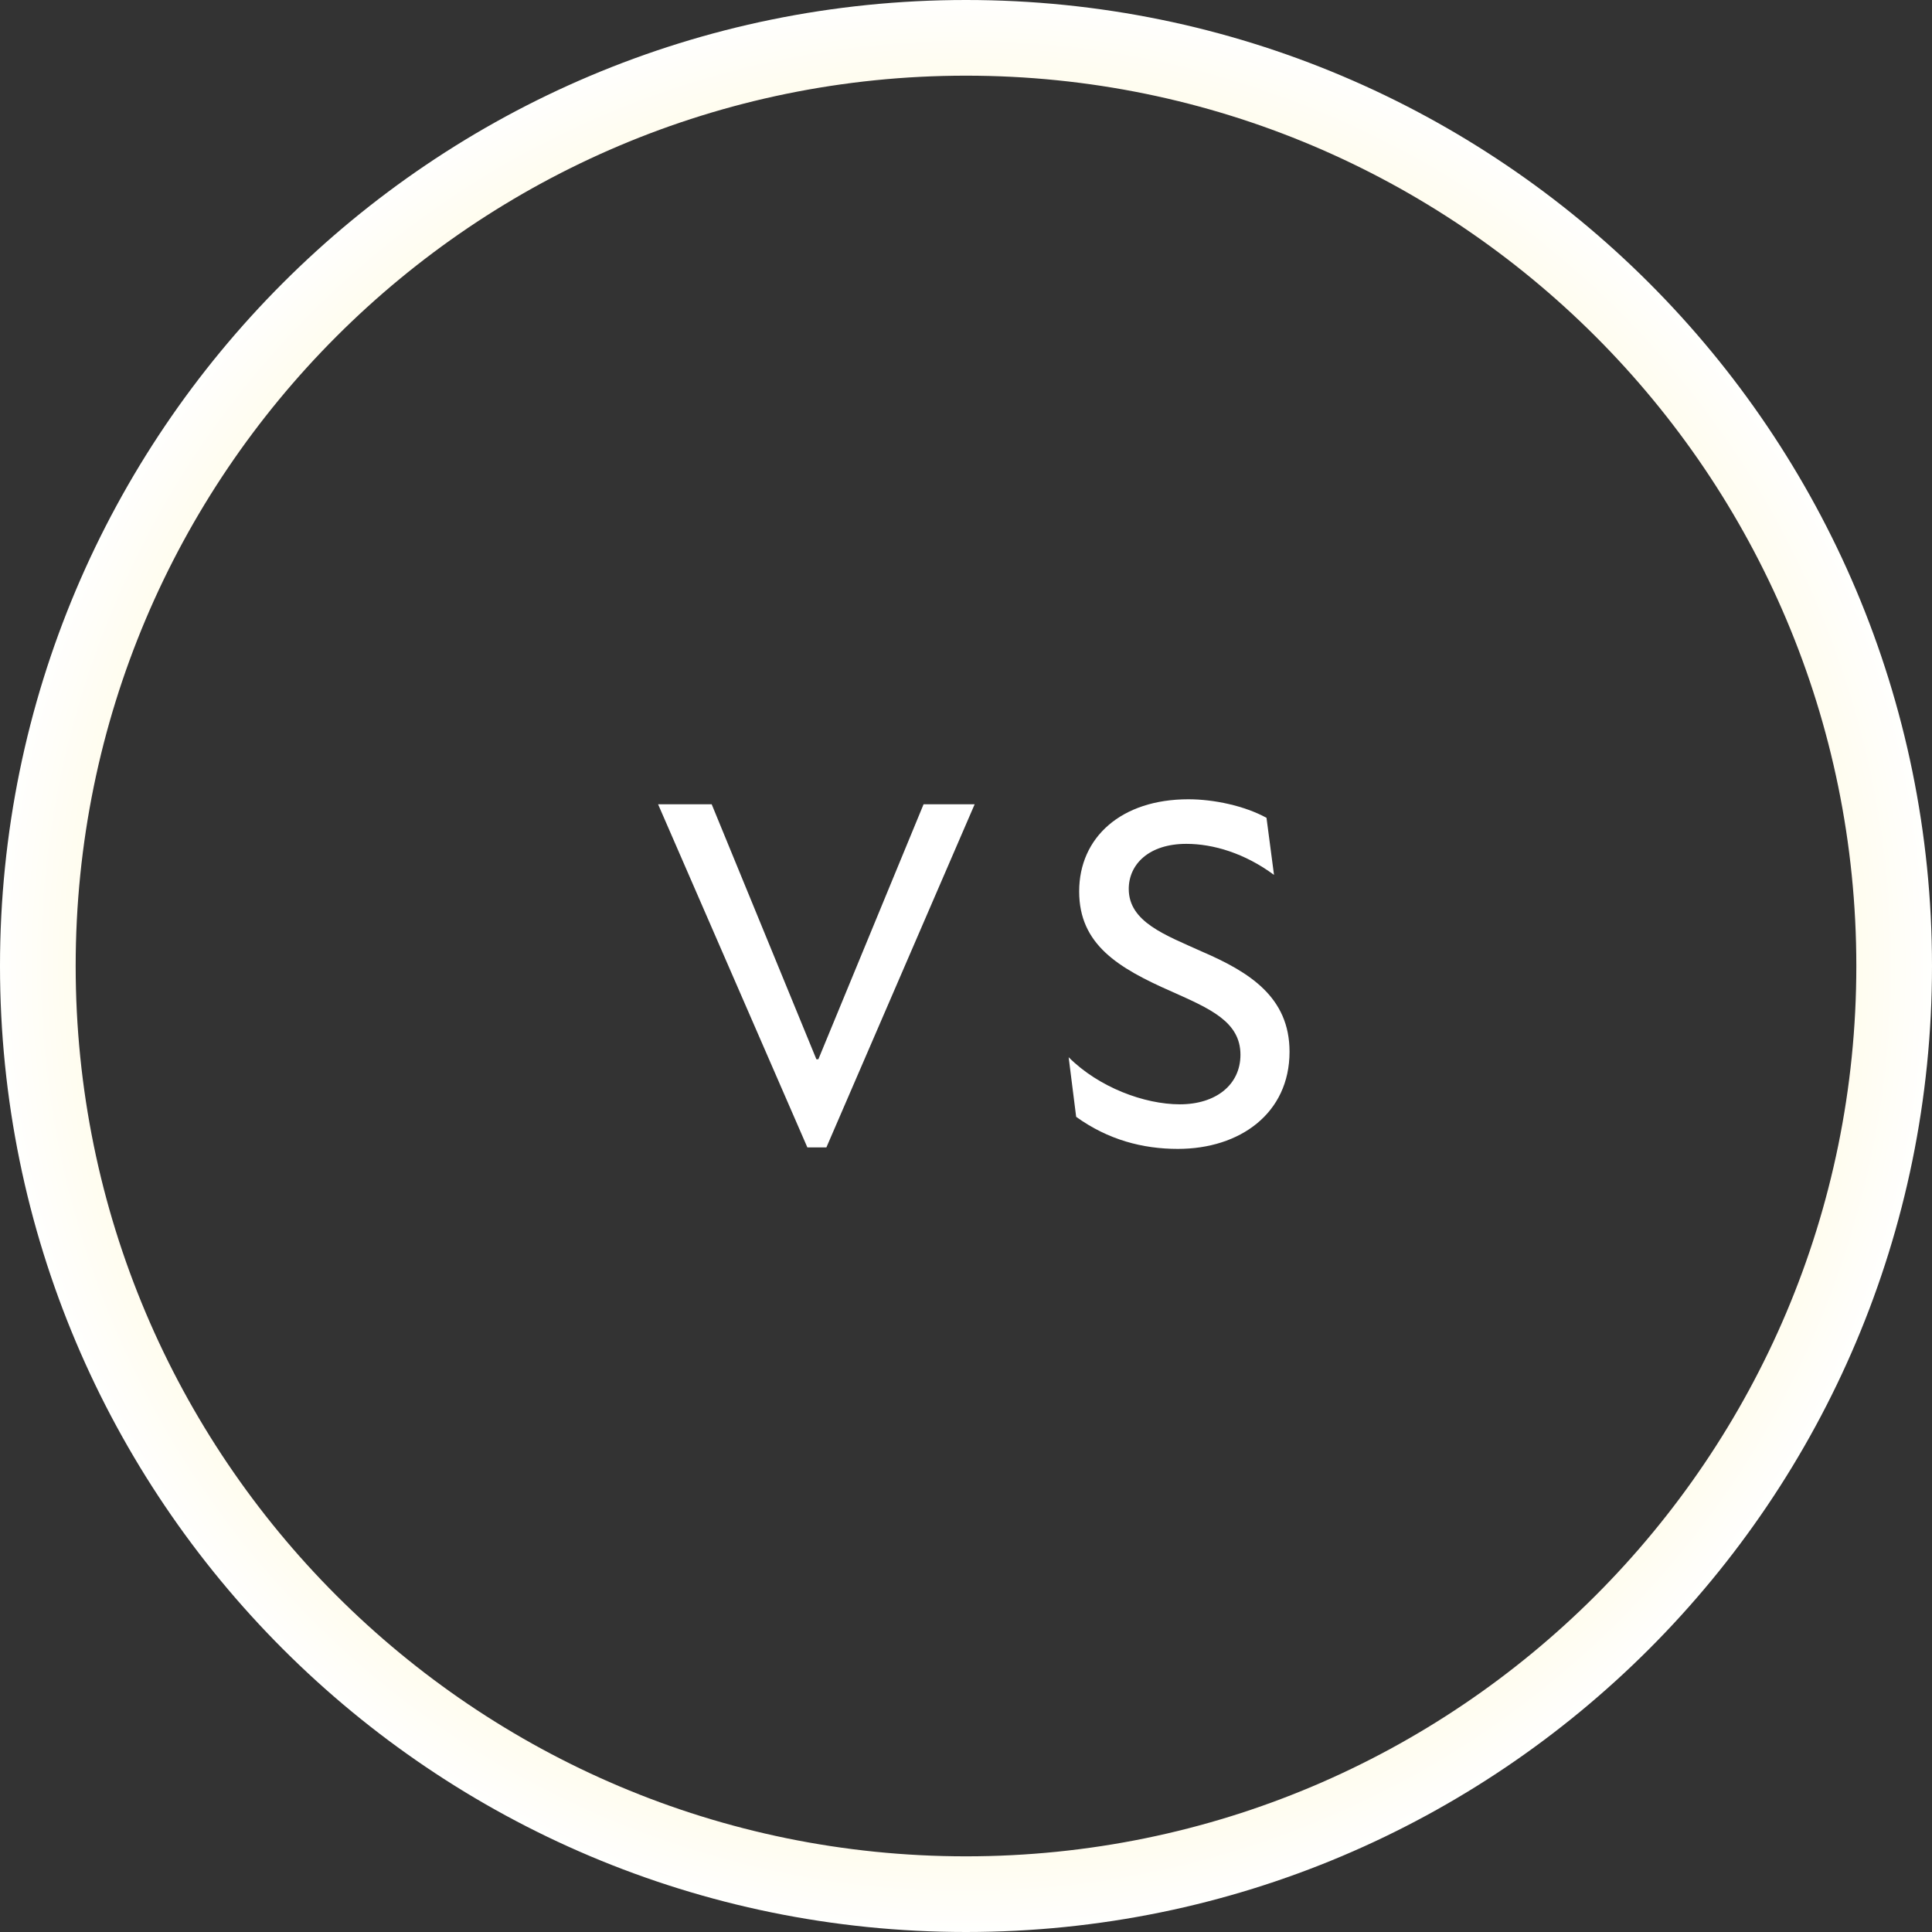 <svg width="54" height="54" viewBox="0 0 54 54" fill="none" xmlns="http://www.w3.org/2000/svg">
<rect x="0" y="0" width="54" height="54" fill="#333333" stroke="none"/>
<path d="M54 27C54 41.912 41.912 54 27 54C12.088 54 0 41.912 0 27C0 12.088 12.088 0 27 0C41.912 0 54 12.088 54 27ZM2.115 27C2.115 40.743 13.257 51.885 27 51.885C40.743 51.885 51.885 40.743 51.885 27C51.885 13.257 40.743 2.115 27 2.115C13.257 2.115 2.115 13.257 2.115 27Z" fill="url(#paint0_angular_191_1258)"/>
<path d="M18.394 22.48L22.566 32.07H23.098L27.242 22.48H25.814L22.874 29.606H22.818L19.892 22.48H18.394ZM32.921 32.112C34.657 32.112 36.043 31.118 36.043 29.396C36.043 27.87 34.923 27.17 33.593 26.596C32.571 26.134 31.549 25.77 31.549 24.846C31.549 24.16 32.109 23.586 33.159 23.586C33.915 23.586 34.797 23.852 35.609 24.454L35.399 22.858C34.783 22.522 33.929 22.34 33.215 22.34C31.339 22.34 30.163 23.404 30.163 24.916C30.163 26.4 31.255 27.058 32.753 27.716C33.817 28.192 34.671 28.556 34.671 29.48C34.671 30.32 33.985 30.866 32.977 30.866C31.983 30.866 30.709 30.39 29.869 29.55L30.079 31.216C30.975 31.86 31.941 32.112 32.921 32.112Z" fill="white"/>
<defs>
<radialGradient id="paint0_angular_191_1258" cx="0" cy="0" r="1" gradientUnits="userSpaceOnUse" gradientTransform="translate(27 27) rotate(90) scale(27)">
<stop stop-color="#FFE147"/>
<stop offset="1" stop-color="white"/>
</radialGradient>
</defs>
</svg>
